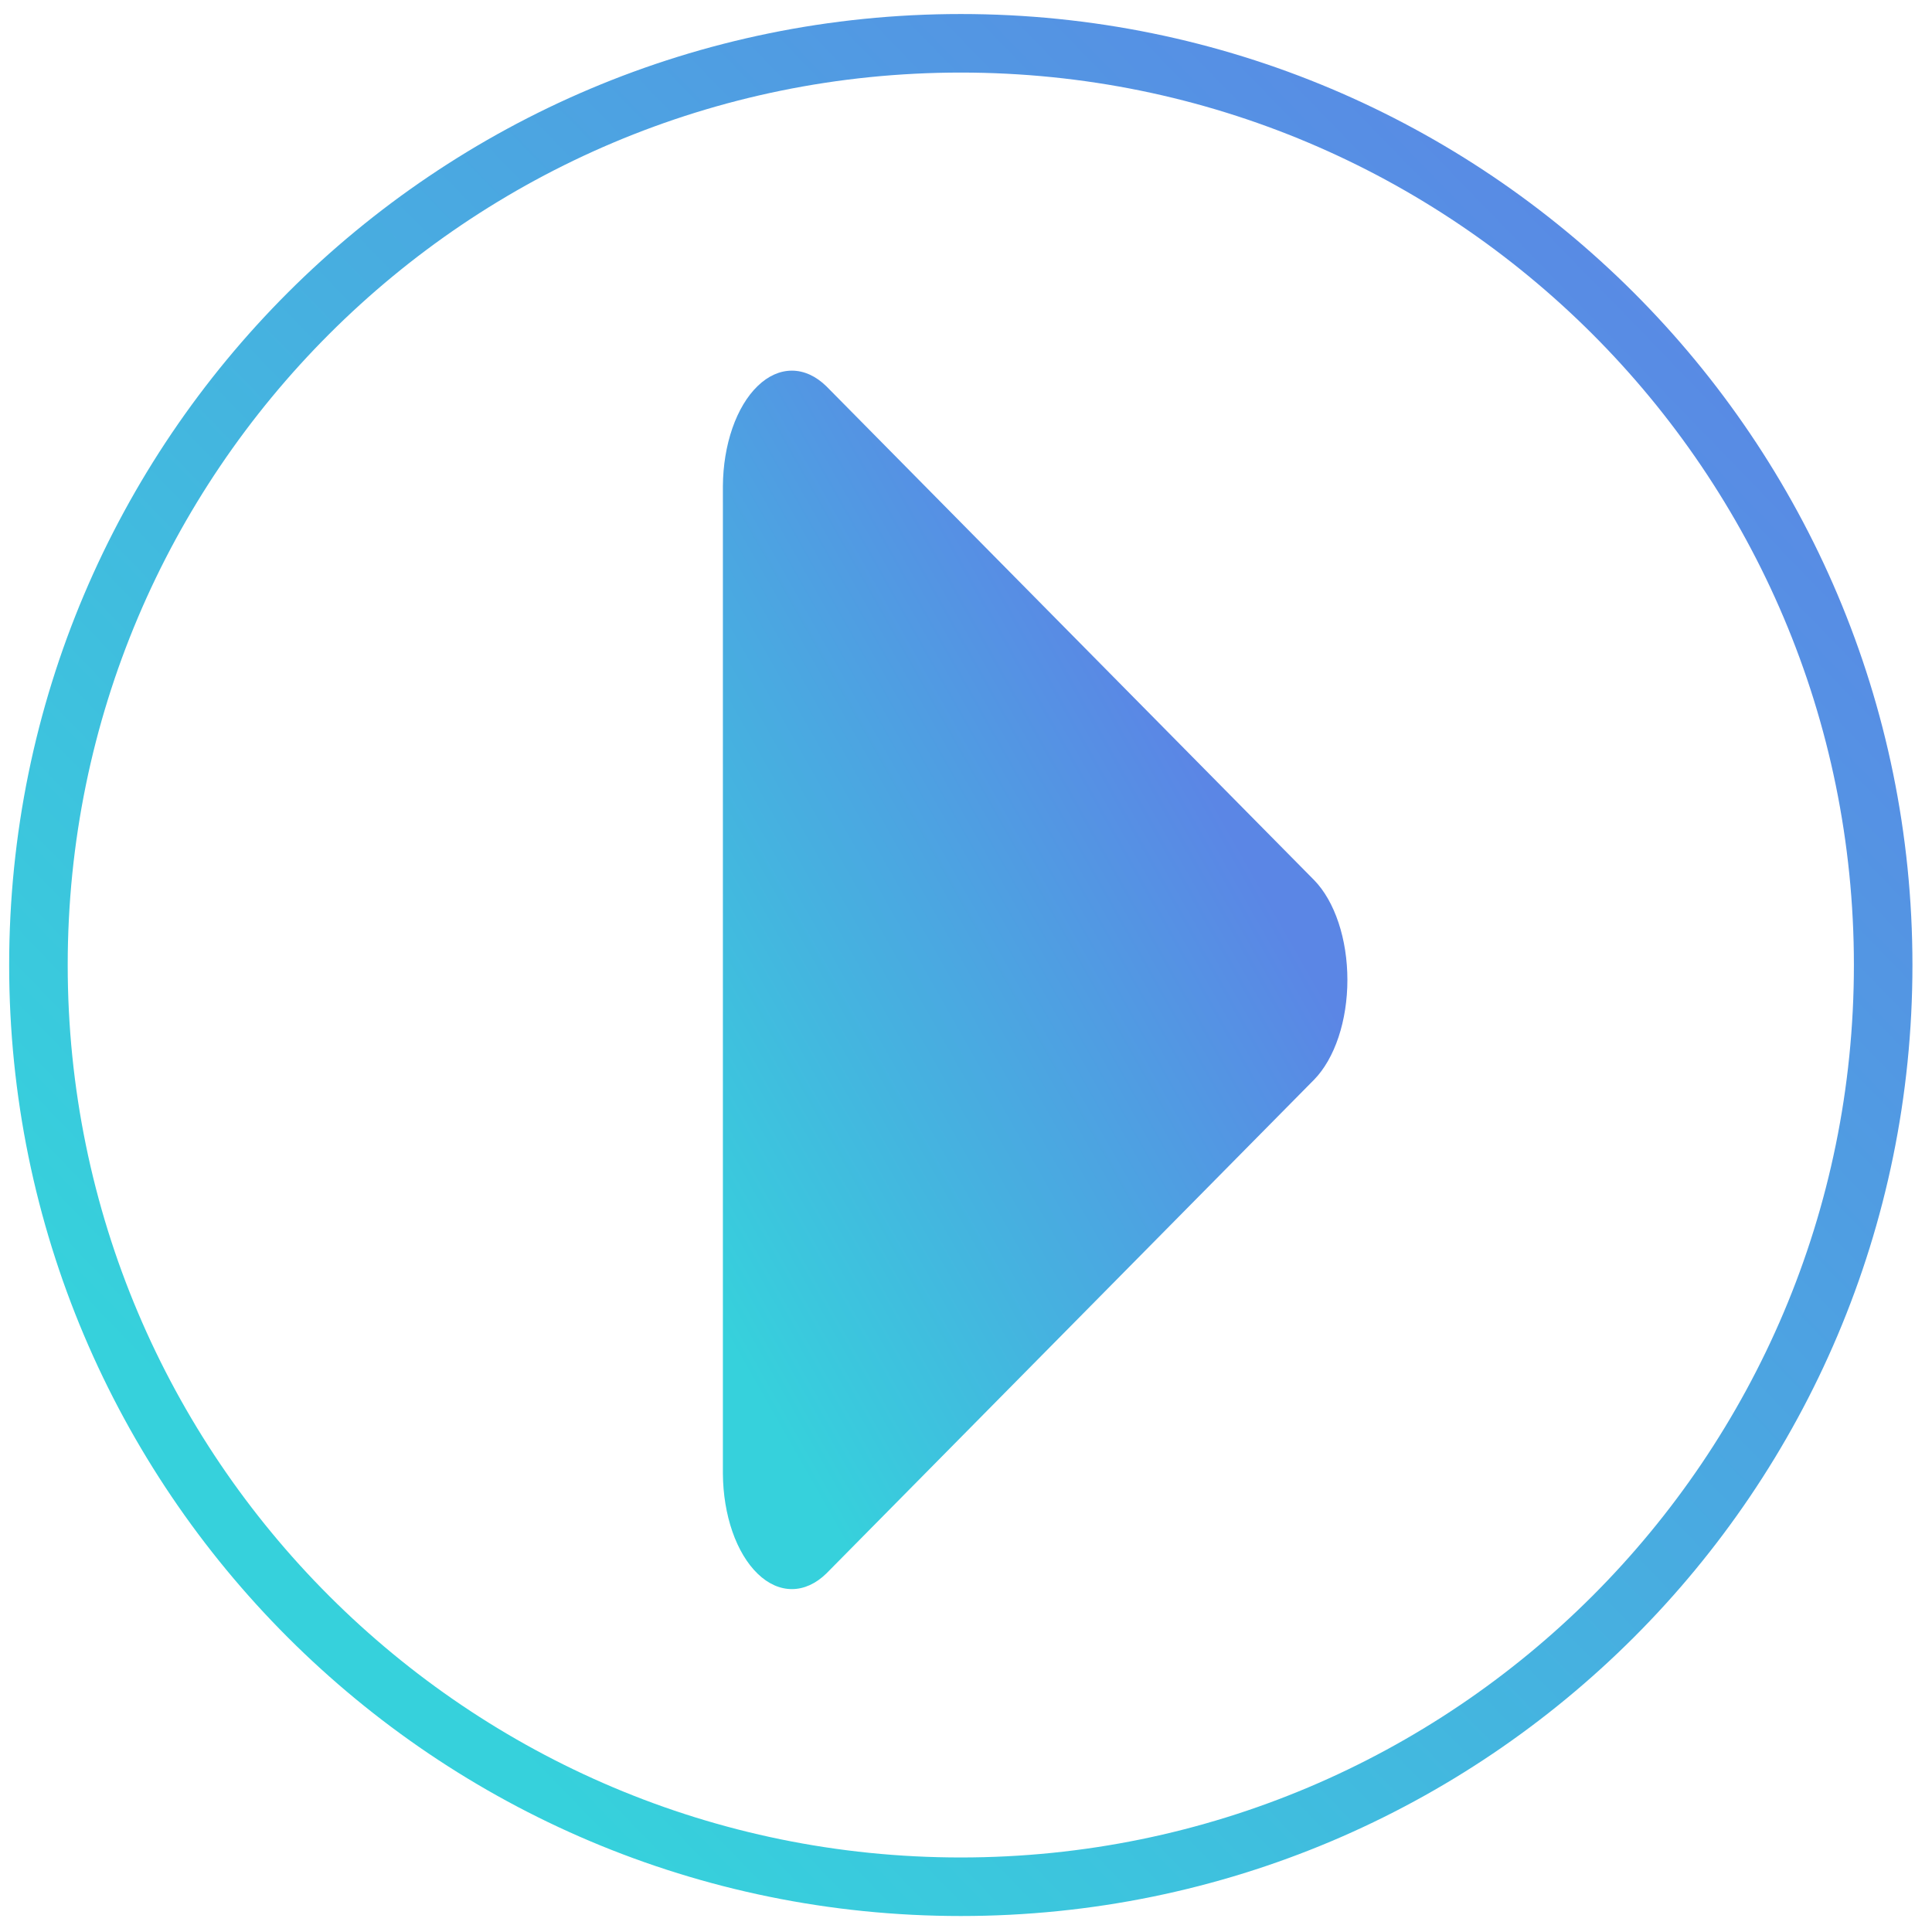 <svg width="66" height="66" viewBox="0 0 66 66" fill="none" xmlns="http://www.w3.org/2000/svg">
<path d="M44.895 30.068L28.23 13.196C27.874 12.848 27.47 12.664 27.058 12.662C26.647 12.66 26.242 12.84 25.885 13.185C25.527 13.529 25.229 14.026 25.02 14.626C24.812 15.225 24.7 15.907 24.695 16.602V50.346C24.7 51.042 24.812 51.723 25.02 52.323C25.229 52.922 25.527 53.419 25.885 53.763C26.242 54.108 26.647 54.288 27.058 54.286C27.47 54.284 27.874 54.1 28.23 53.752L44.895 36.88C45.241 36.525 45.527 36.025 45.726 35.429C45.925 34.832 46.029 34.159 46.029 33.474C46.029 32.789 45.925 32.116 45.726 31.52C45.527 30.923 45.241 30.423 44.895 30.068Z" fill="url(#paint0_linear)"/>
<path d="M64.332 32.967C64.332 50.356 50.225 64.454 32.822 64.454C15.419 64.454 1.313 50.356 1.313 32.967C1.313 15.577 15.419 1.479 32.822 1.479C50.225 1.479 64.332 15.577 64.332 32.967Z" stroke="url(#paint1_linear)" stroke-width="2"/>
<defs>
<linearGradient id="paint0_linear" x1="38.837" y1="22.622" x2="18.307" y2="34.262" gradientUnits="userSpaceOnUse">
<stop stop-color="#5B86E5"/>
<stop offset="1" stop-color="#36D1DC"/>
</linearGradient>
<linearGradient id="paint1_linear" x1="59.236" y1="7.586" x2="11.52" y2="53.811" gradientUnits="userSpaceOnUse">
<stop stop-color="#5B86E5"/>
<stop offset="1" stop-color="#36D1DC"/>
</linearGradient>
</defs>
</svg>
